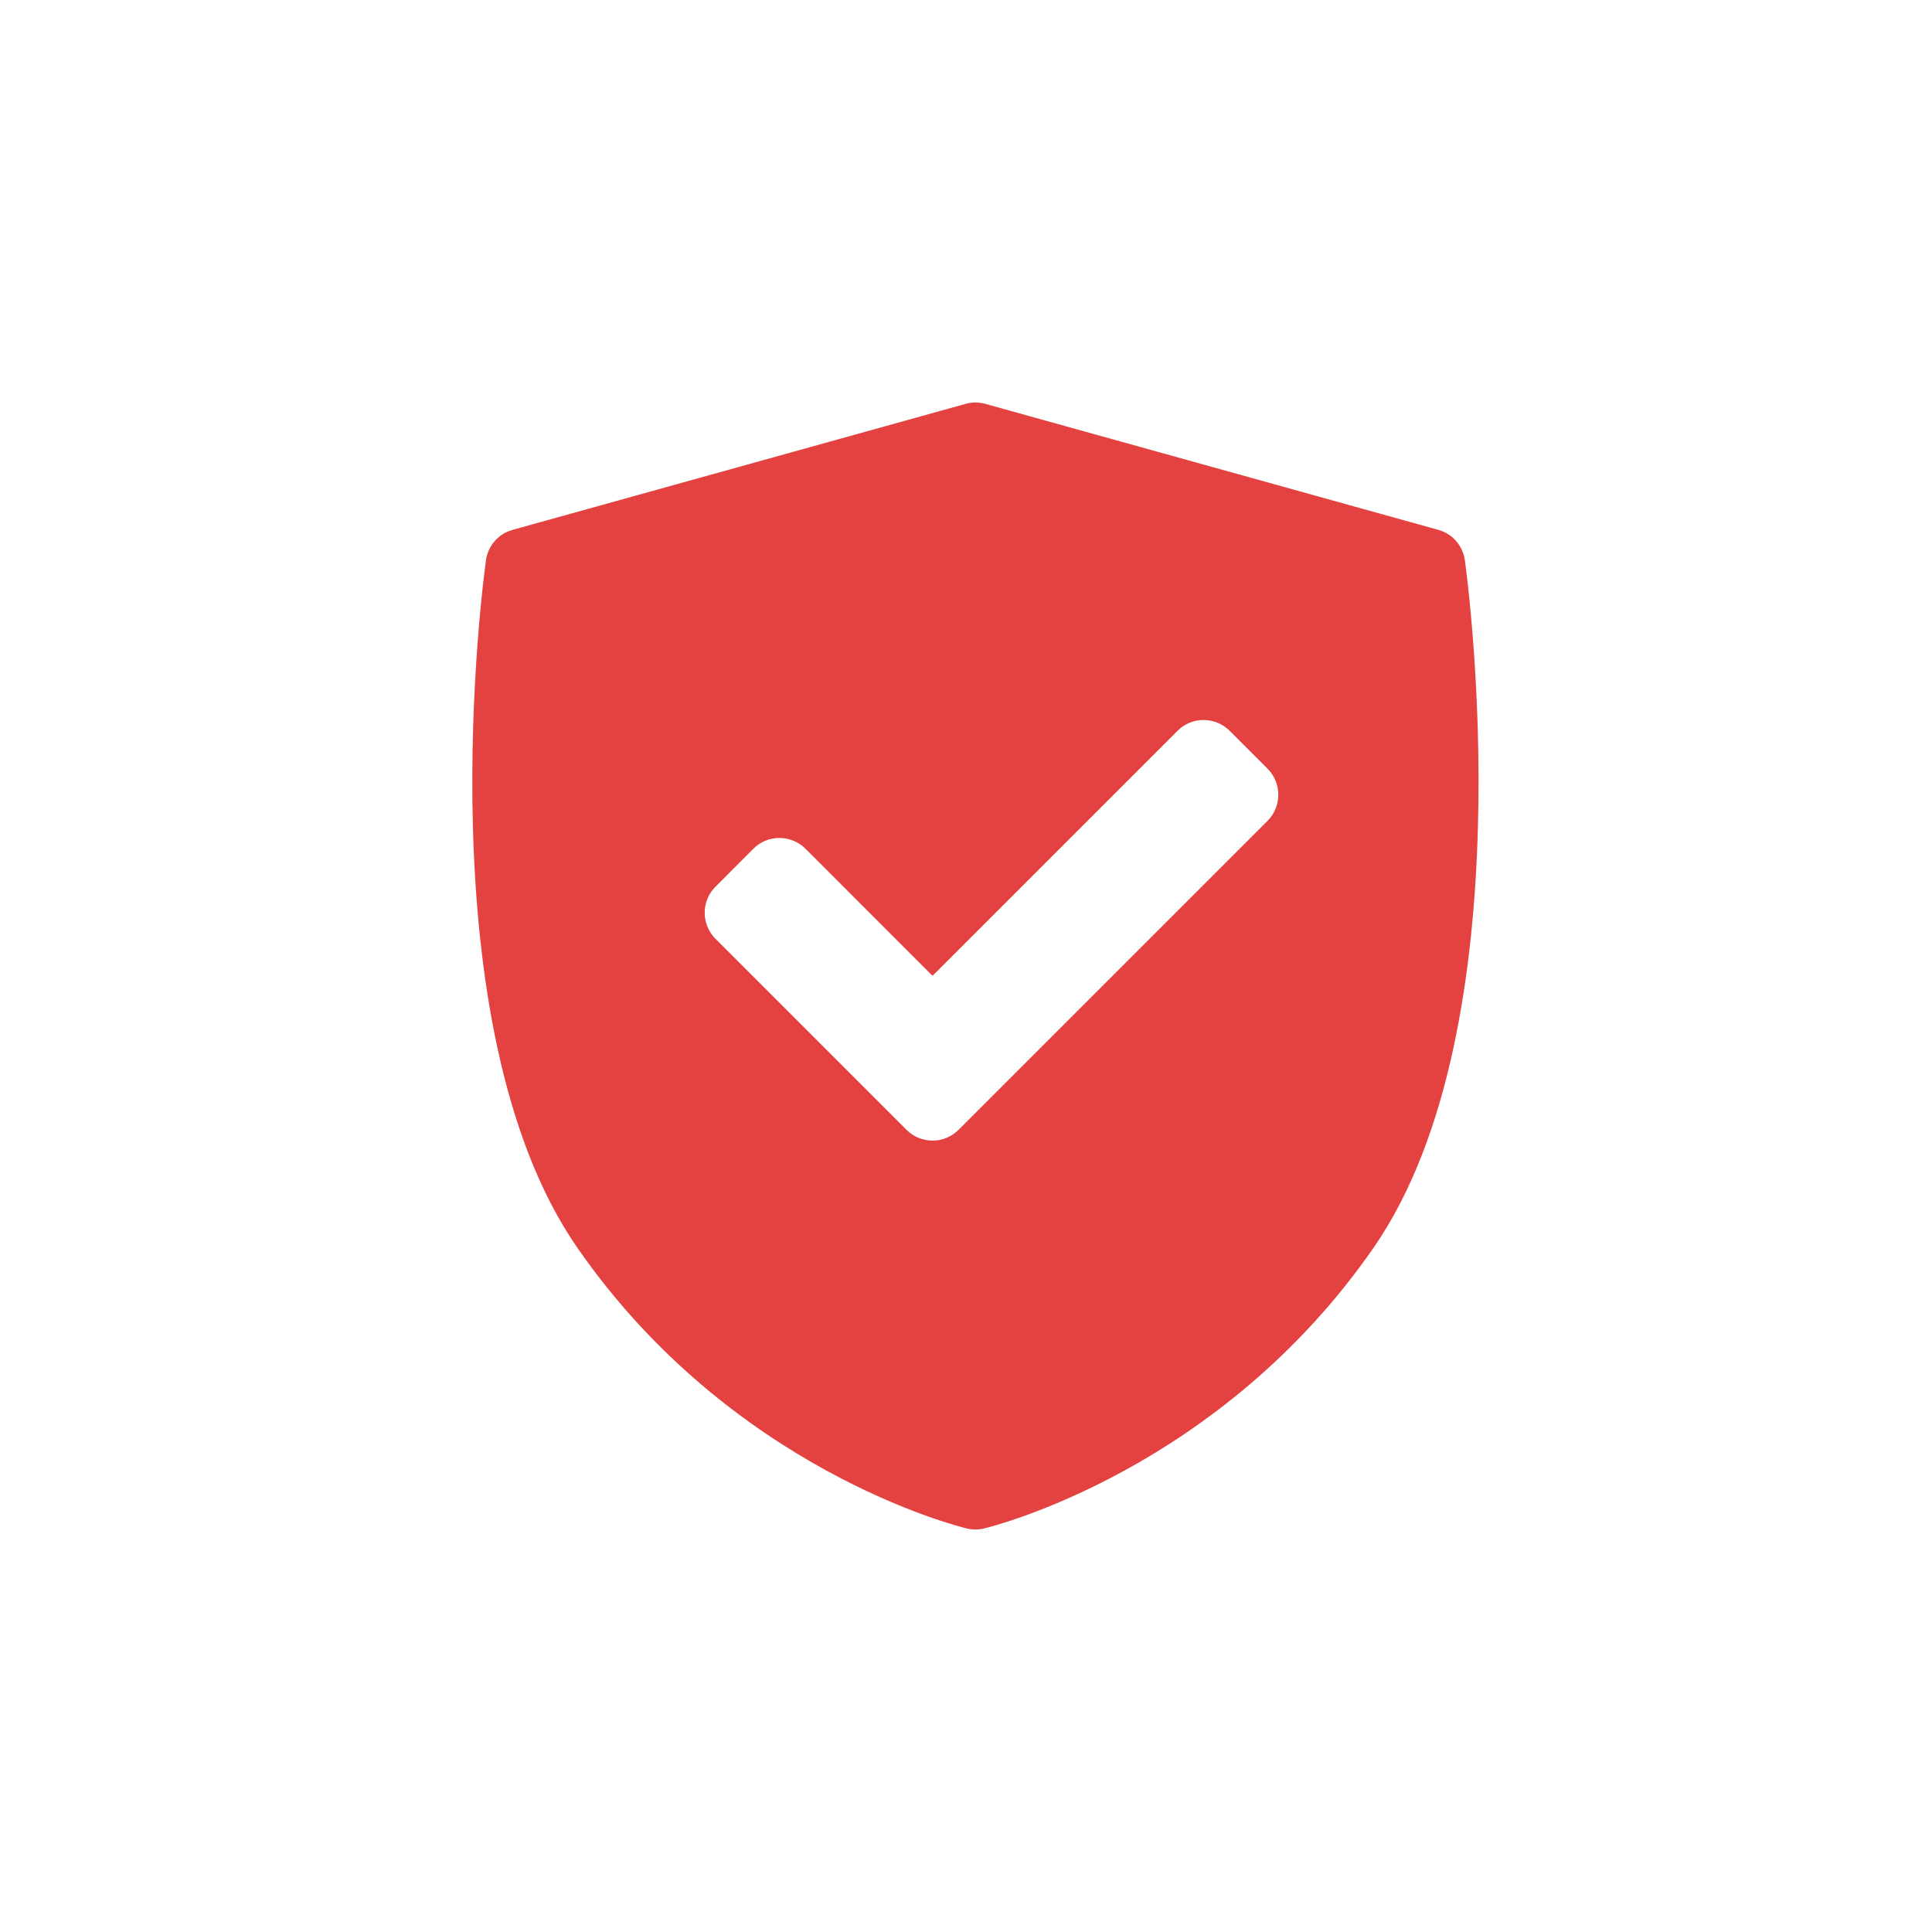 <svg width="24" height="24" viewBox="0 0 24 24" fill="none" xmlns="http://www.w3.org/2000/svg">
<path d="M18.197 6.959C18.172 6.779 18.042 6.63 17.867 6.582L12.24 5.017C12.159 4.994 12.075 4.994 11.995 5.017L6.368 6.582C6.192 6.63 6.062 6.779 6.037 6.959C6.004 7.194 5.26 12.739 7.17 15.497C9.077 18.253 11.891 18.959 12.01 18.987C12.045 18.996 12.081 19 12.117 19C12.153 19 12.189 18.996 12.225 18.987C12.343 18.959 15.157 18.253 17.065 15.497C18.974 12.739 18.23 7.194 18.197 6.959ZM15.746 10.197L11.908 14.035C11.818 14.124 11.701 14.169 11.584 14.169C11.467 14.169 11.35 14.124 11.261 14.035L8.888 11.662C8.802 11.576 8.754 11.459 8.754 11.338C8.754 11.217 8.802 11.1 8.888 11.015L9.359 10.543C9.537 10.365 9.827 10.365 10.006 10.543L11.584 12.122L14.628 9.078C14.713 8.992 14.83 8.944 14.951 8.944C15.072 8.944 15.189 8.992 15.275 9.078L15.746 9.549C15.924 9.728 15.924 10.018 15.746 10.197Z" fill="#E44240"/>
</svg>

